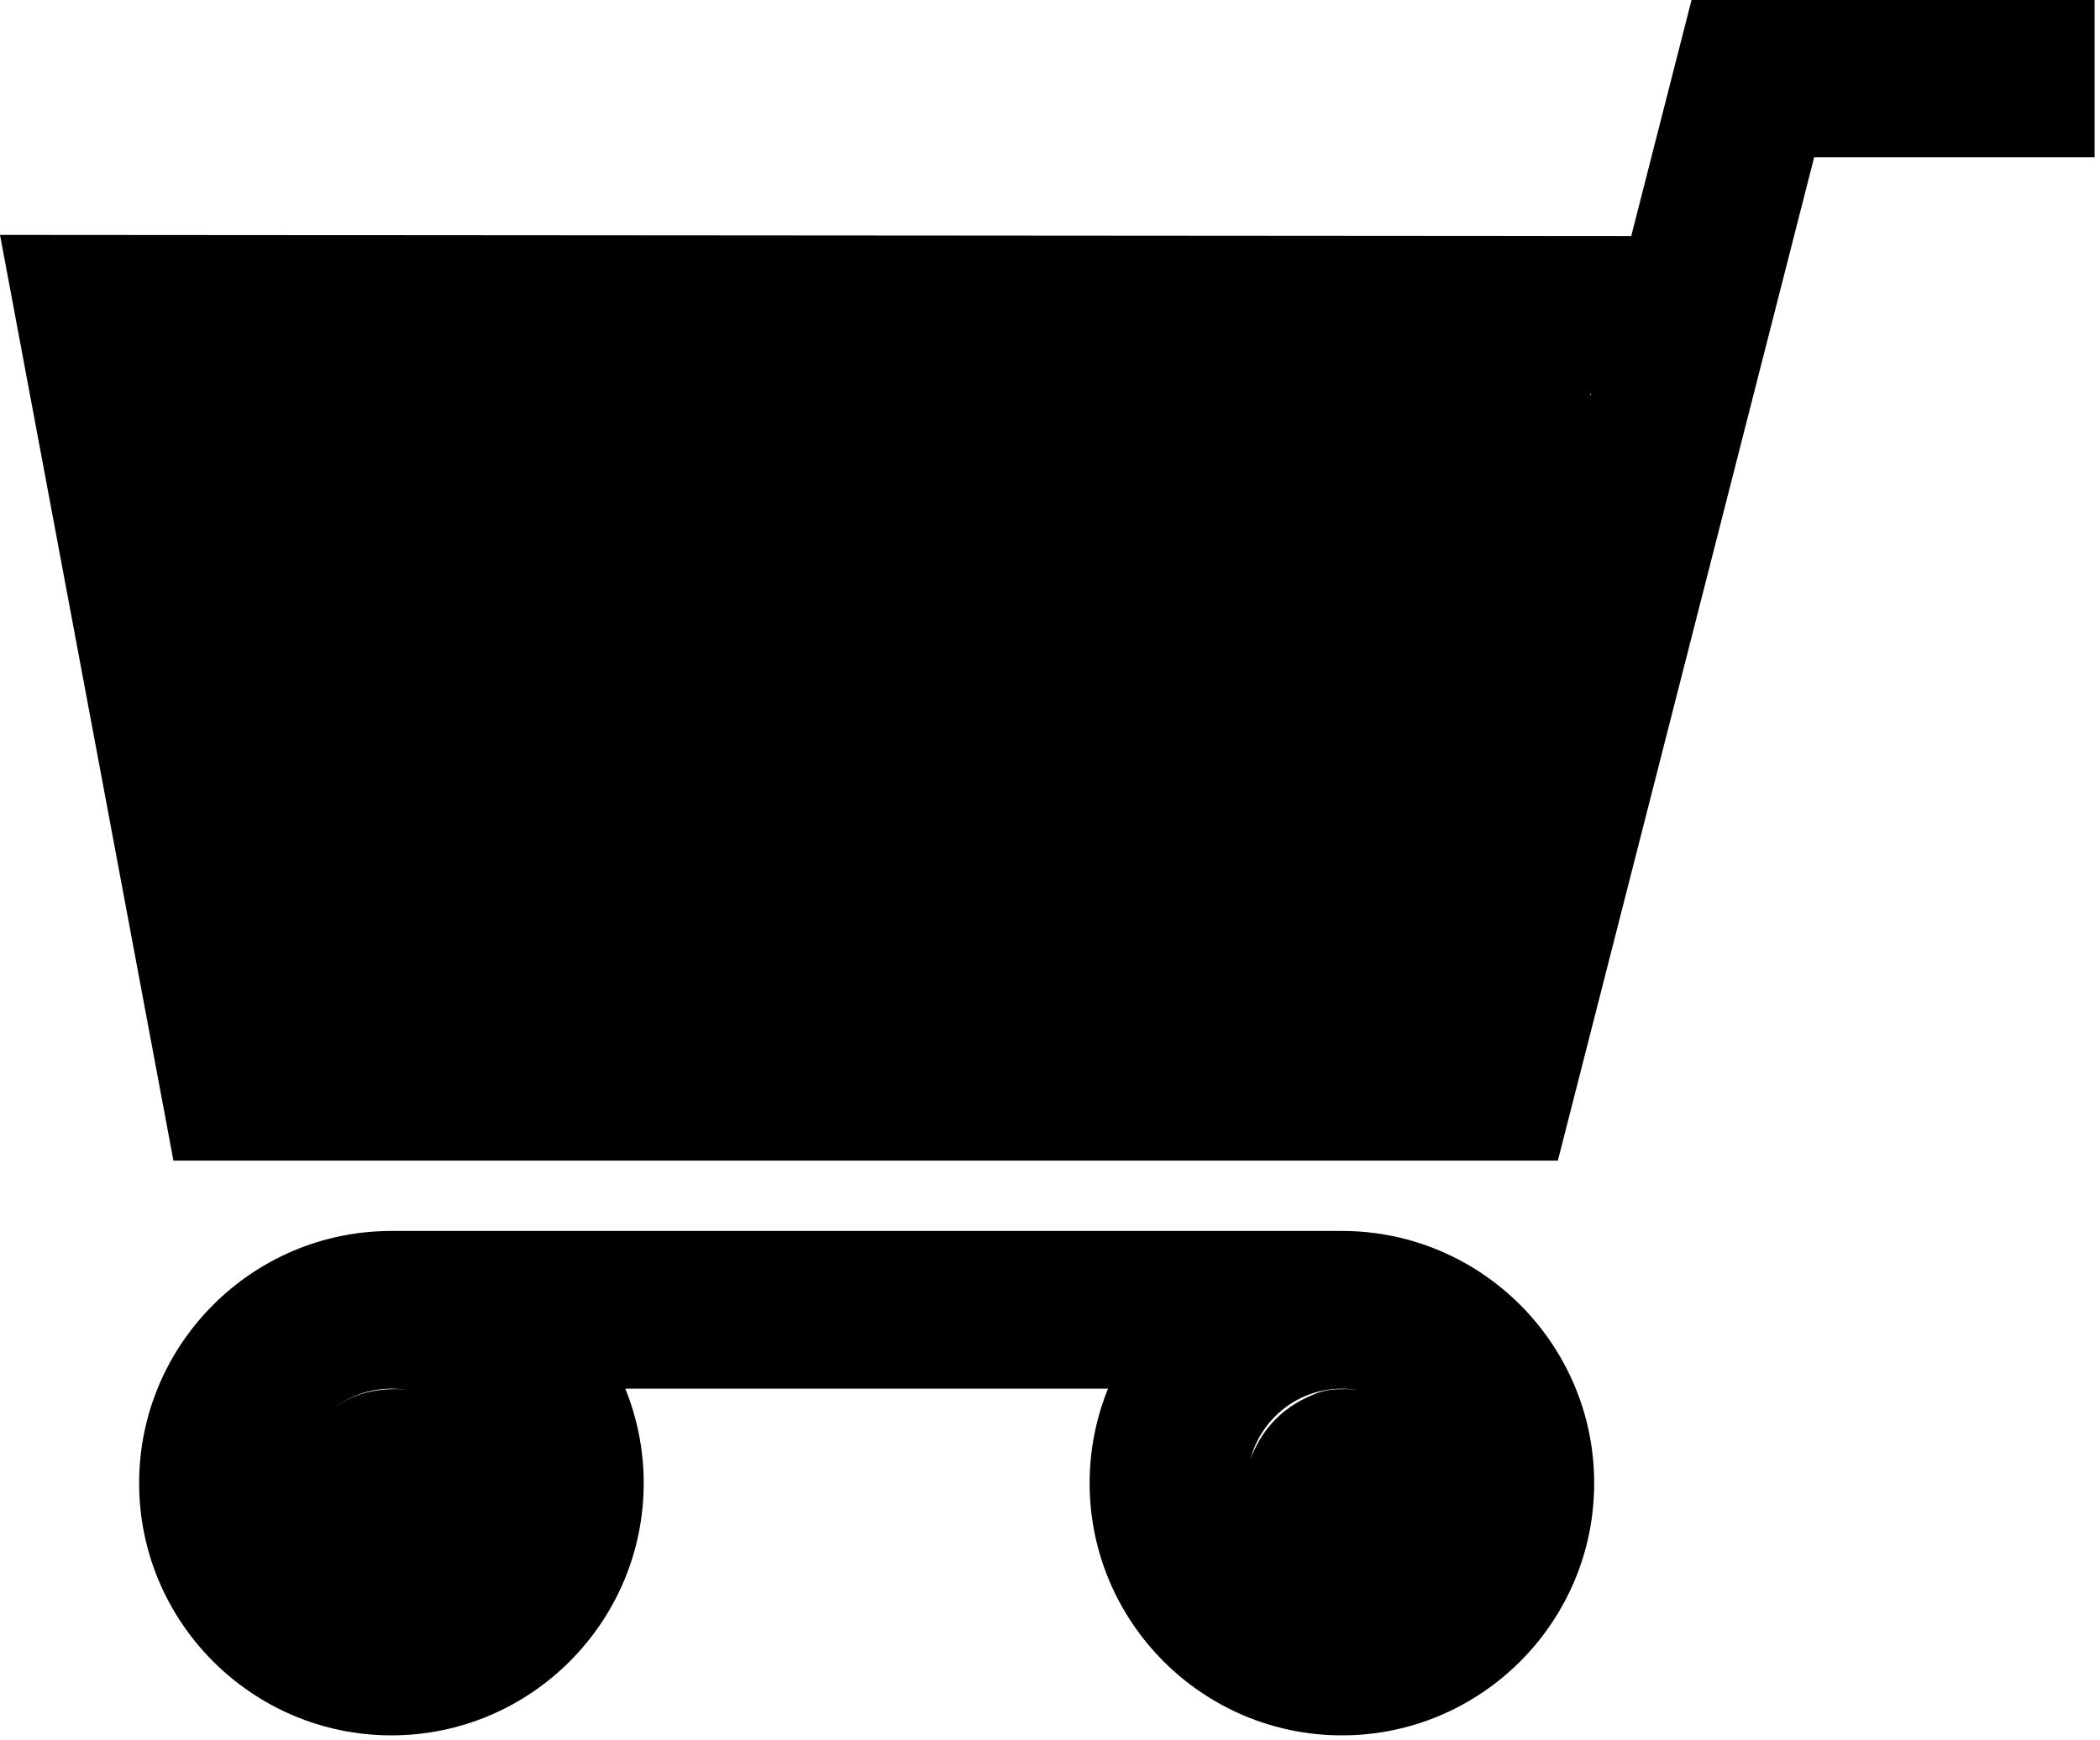 <?xml version="1.0" encoding="UTF-8" standalone="no"?>
<!-- Created with Inkscape (http://www.inkscape.org/) -->

<svg
   width="152.072mm"
   height="126.059mm"
   viewBox="0 0 152.072 126.059"
   version="1.1"
   id="svg5"
   xml:space="preserve"
   inkscape:version="1.2 (dc2aedaf03, 2022-05-15)"
   sodipodi:docname="ShoppingCartActiveIcon.svg"
   xmlns:inkscape="http://www.inkscape.org/namespaces/inkscape"
   xmlns:sodipodi="http://sodipodi.sourceforge.net/DTD/sodipodi-0.dtd"
   xmlns="http://www.w3.org/2000/svg"
   xmlns:svg="http://www.w3.org/2000/svg"><sodipodi:namedview
     id="namedview7"
     pagecolor="#ffffff"
     bordercolor="#000000"
     borderopacity="0.25"
     inkscape:showpageshadow="2"
     inkscape:pageopacity="0.0"
     inkscape:pagecheckerboard="0"
     inkscape:deskcolor="#d1d1d1"
     inkscape:document-units="mm"
     showgrid="false"
     inkscape:zoom="1.4324916"
     inkscape:cx="545.90199"
     inkscape:cy="248.86708"
     inkscape:window-width="1920"
     inkscape:window-height="991"
     inkscape:window-x="-9"
     inkscape:window-y="-9"
     inkscape:window-maximized="1"
     inkscape:current-layer="layer1" /><defs
     id="defs2" /><g
     inkscape:label="Слой 1"
     inkscape:groupmode="layer"
     id="layer1"
     transform="translate(-25.735,-66.113)"><g
       id="g71"
       transform="matrix(0.168,0,0,0.168,25.735,53.107)"><g
         id="g15">
	<g
   id="g13">
		<path
   d="M 671.504,577.829 781.989,145.22 H 902.86 v -68 H 729.174 L 703.128,179.2 0,178.697 74.753,577.826 h 596.751 z m 14.262,-330.641 -67.077,262.64 H 131.199 L 81.928,246.756 Z"
   id="path9" />
		<path
   d="m 578.418,825.641 c 59.961,0 108.743,-48.783 108.743,-108.744 0,-59.961 -48.782,-108.742 -108.743,-108.742 H 168.717 c -59.961,0 -108.744,48.781 -108.744,108.742 0,59.961 48.782,108.744 108.744,108.744 59.962,0 108.743,-48.783 108.743,-108.744 0,-14.4 -2.821,-28.152 -7.927,-40.742 h 208.069 c -5.107,12.59 -7.928,26.342 -7.928,40.742 0.001,59.961 48.783,108.744 108.744,108.744 z M 209.46,716.897 c 0,22.467 -18.277,40.744 -40.743,40.744 -22.466,0 -40.744,-18.277 -40.744,-40.744 0,-22.465 18.277,-40.742 40.744,-40.742 22.466,0 40.743,18.277 40.743,40.742 z m 409.702,0 c 0,22.467 -18.277,40.744 -40.743,40.744 -22.466,0 -40.743,-18.277 -40.743,-40.744 0,-22.465 18.277,-40.742 40.743,-40.742 22.466,0 40.743,18.277 40.743,40.742 z"
   id="path11" />
	</g>
</g><g
         id="g17">
</g><g
         id="g19">
</g><g
         id="g21">
</g><g
         id="g23">
</g><g
         id="g25">
</g><g
         id="g27">
</g><g
         id="g29">
</g><g
         id="g31">
</g><g
         id="g33">
</g><g
         id="g35">
</g><g
         id="g37">
</g><g
         id="g39">
</g><g
         id="g41">
</g><g
         id="g43">
</g><g
         id="g45">
</g></g><path
       style="fill:#000000;stroke:#000000;stroke-width:5.277"
       d="m 165.861,443.46 c -8.362,-44.635 -15.371,-82.018 -15.576,-83.074 l -0.372,-1.92 h 191.711 c 105.441,0 191.701,0.079 191.688,0.175 -0.013,0.096 -9.542,37.4 -21.176,82.898 l -21.153,82.723 -154.96,0.176 -154.96,0.176 z"
       id="path300"
       transform="scale(0.265)" /><path
       style="fill:#000000;stroke:#000000;stroke-width:5.277"
       d="m 195.339,680.755 c -10.768,-4.539 -16.411,-13.526 -15.8,-25.161 0.251,-4.772 0.673,-6.38 2.647,-10.084 4.756,-8.923 12.619,-13.666 22.701,-13.694 4.823,-0.013 6.203,0.28 10.122,2.149 11.365,5.422 17.311,17.37 14.365,28.868 -1.997,7.795 -6.569,13.477 -13.867,17.23 -2.976,1.531 -4.784,1.916 -9.922,2.117 -5.402,0.211 -6.839,0.011 -10.247,-1.426 z"
       id="path302"
       transform="scale(0.265)" /><path
       style="fill:#000000;stroke:#000000;stroke-width:5.277"
       d="m 457.835,681.438 c -11.168,-4.134 -17.535,-13 -17.625,-24.54 -0.038,-4.861 0.238,-6.173 2.126,-10.122 2.769,-5.791 7.073,-10.097 12.815,-12.822 3.909,-1.855 5.311,-2.151 10.122,-2.137 10.067,0.028 17.884,4.735 22.742,13.694 2.267,4.182 2.389,4.763 2.389,11.388 0,6.107 -0.233,7.479 -1.864,10.957 -2.381,5.08 -7.244,9.938 -12.31,12.299 -4.755,2.216 -14.115,2.869 -18.396,1.284 z"
       id="path304"
       transform="scale(0.265)" /></g></svg>
